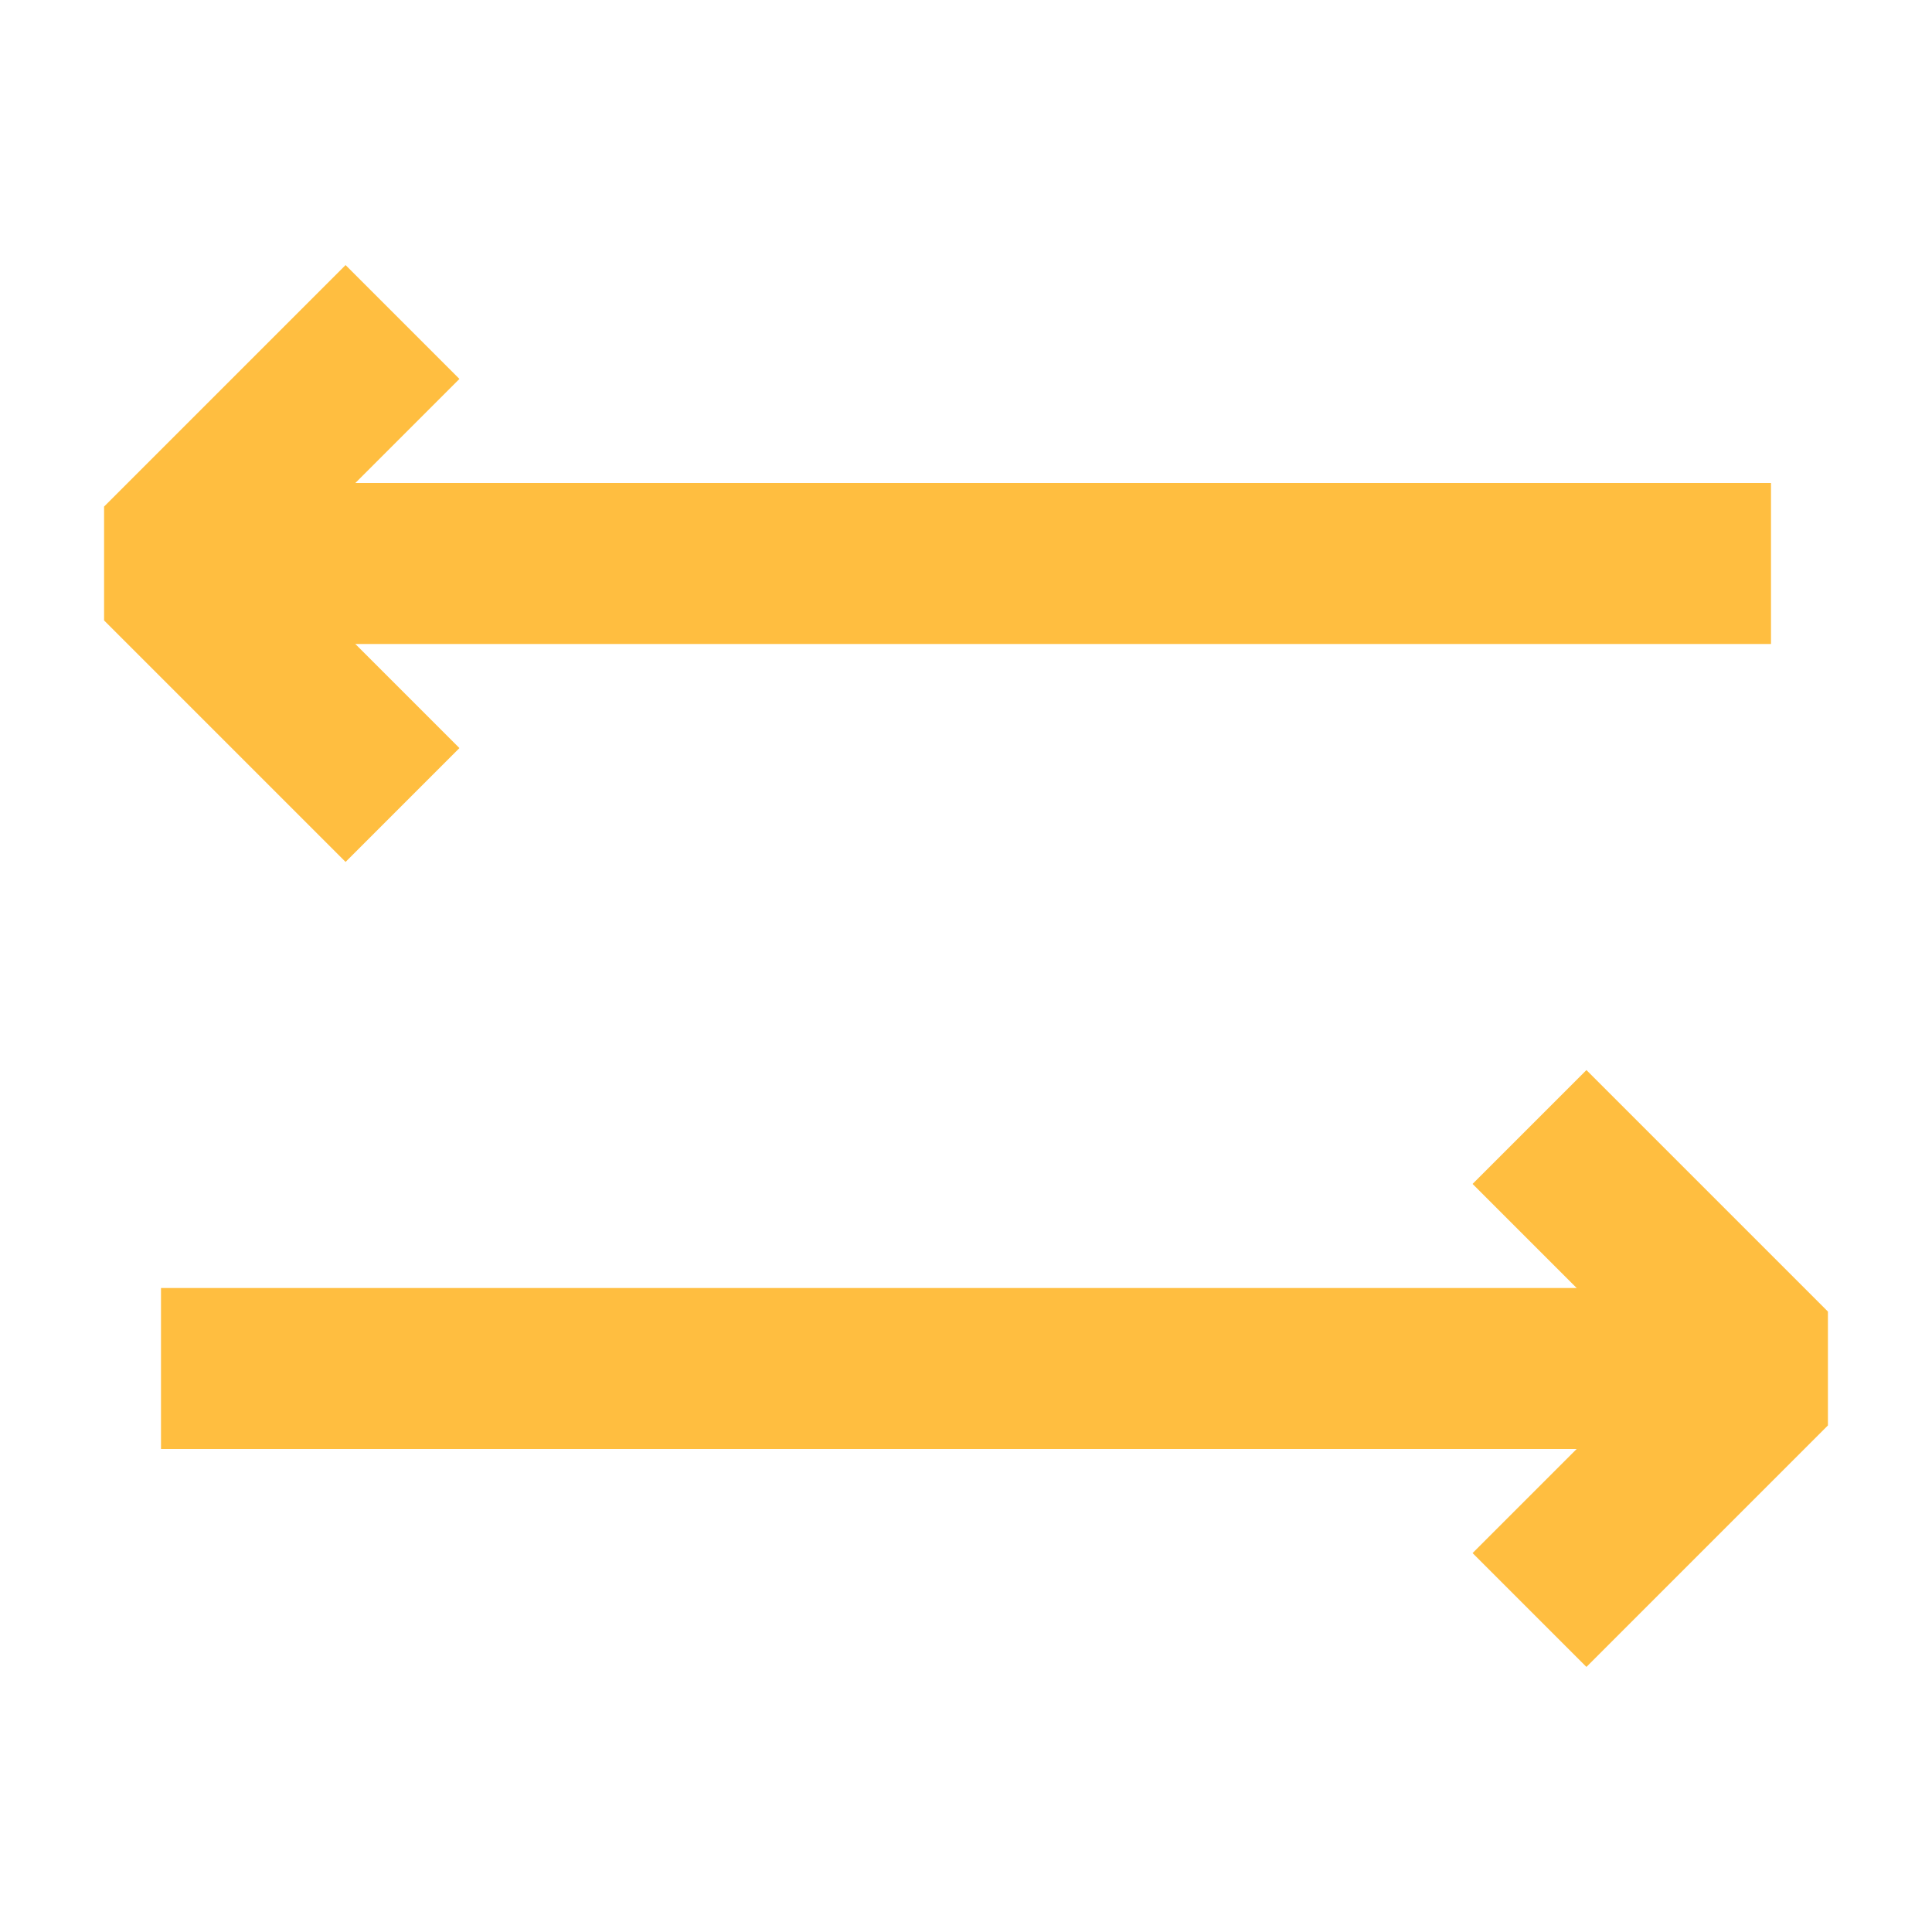 <?xml version="1.0" encoding="UTF-8"?><svg width="24" height="24" viewBox="0 0 48 48" fill="none" xmlns="http://www.w3.org/2000/svg"><path d="M10 8L4 14L10 20" stroke="#ffbe40" stroke-width="4" stroke-linecap="butt" stroke-linejoin="bevel"/><path d="M38 28L44 34L38 40" stroke="#ffbe40" stroke-width="4" stroke-linecap="butt" stroke-linejoin="bevel"/><path d="M4 14H44" stroke="#ffbe40" stroke-width="4" stroke-linecap="butt" stroke-linejoin="bevel"/><path d="M4 34H44" stroke="#ffbe40" stroke-width="4" stroke-linecap="butt" stroke-linejoin="bevel"/></svg>